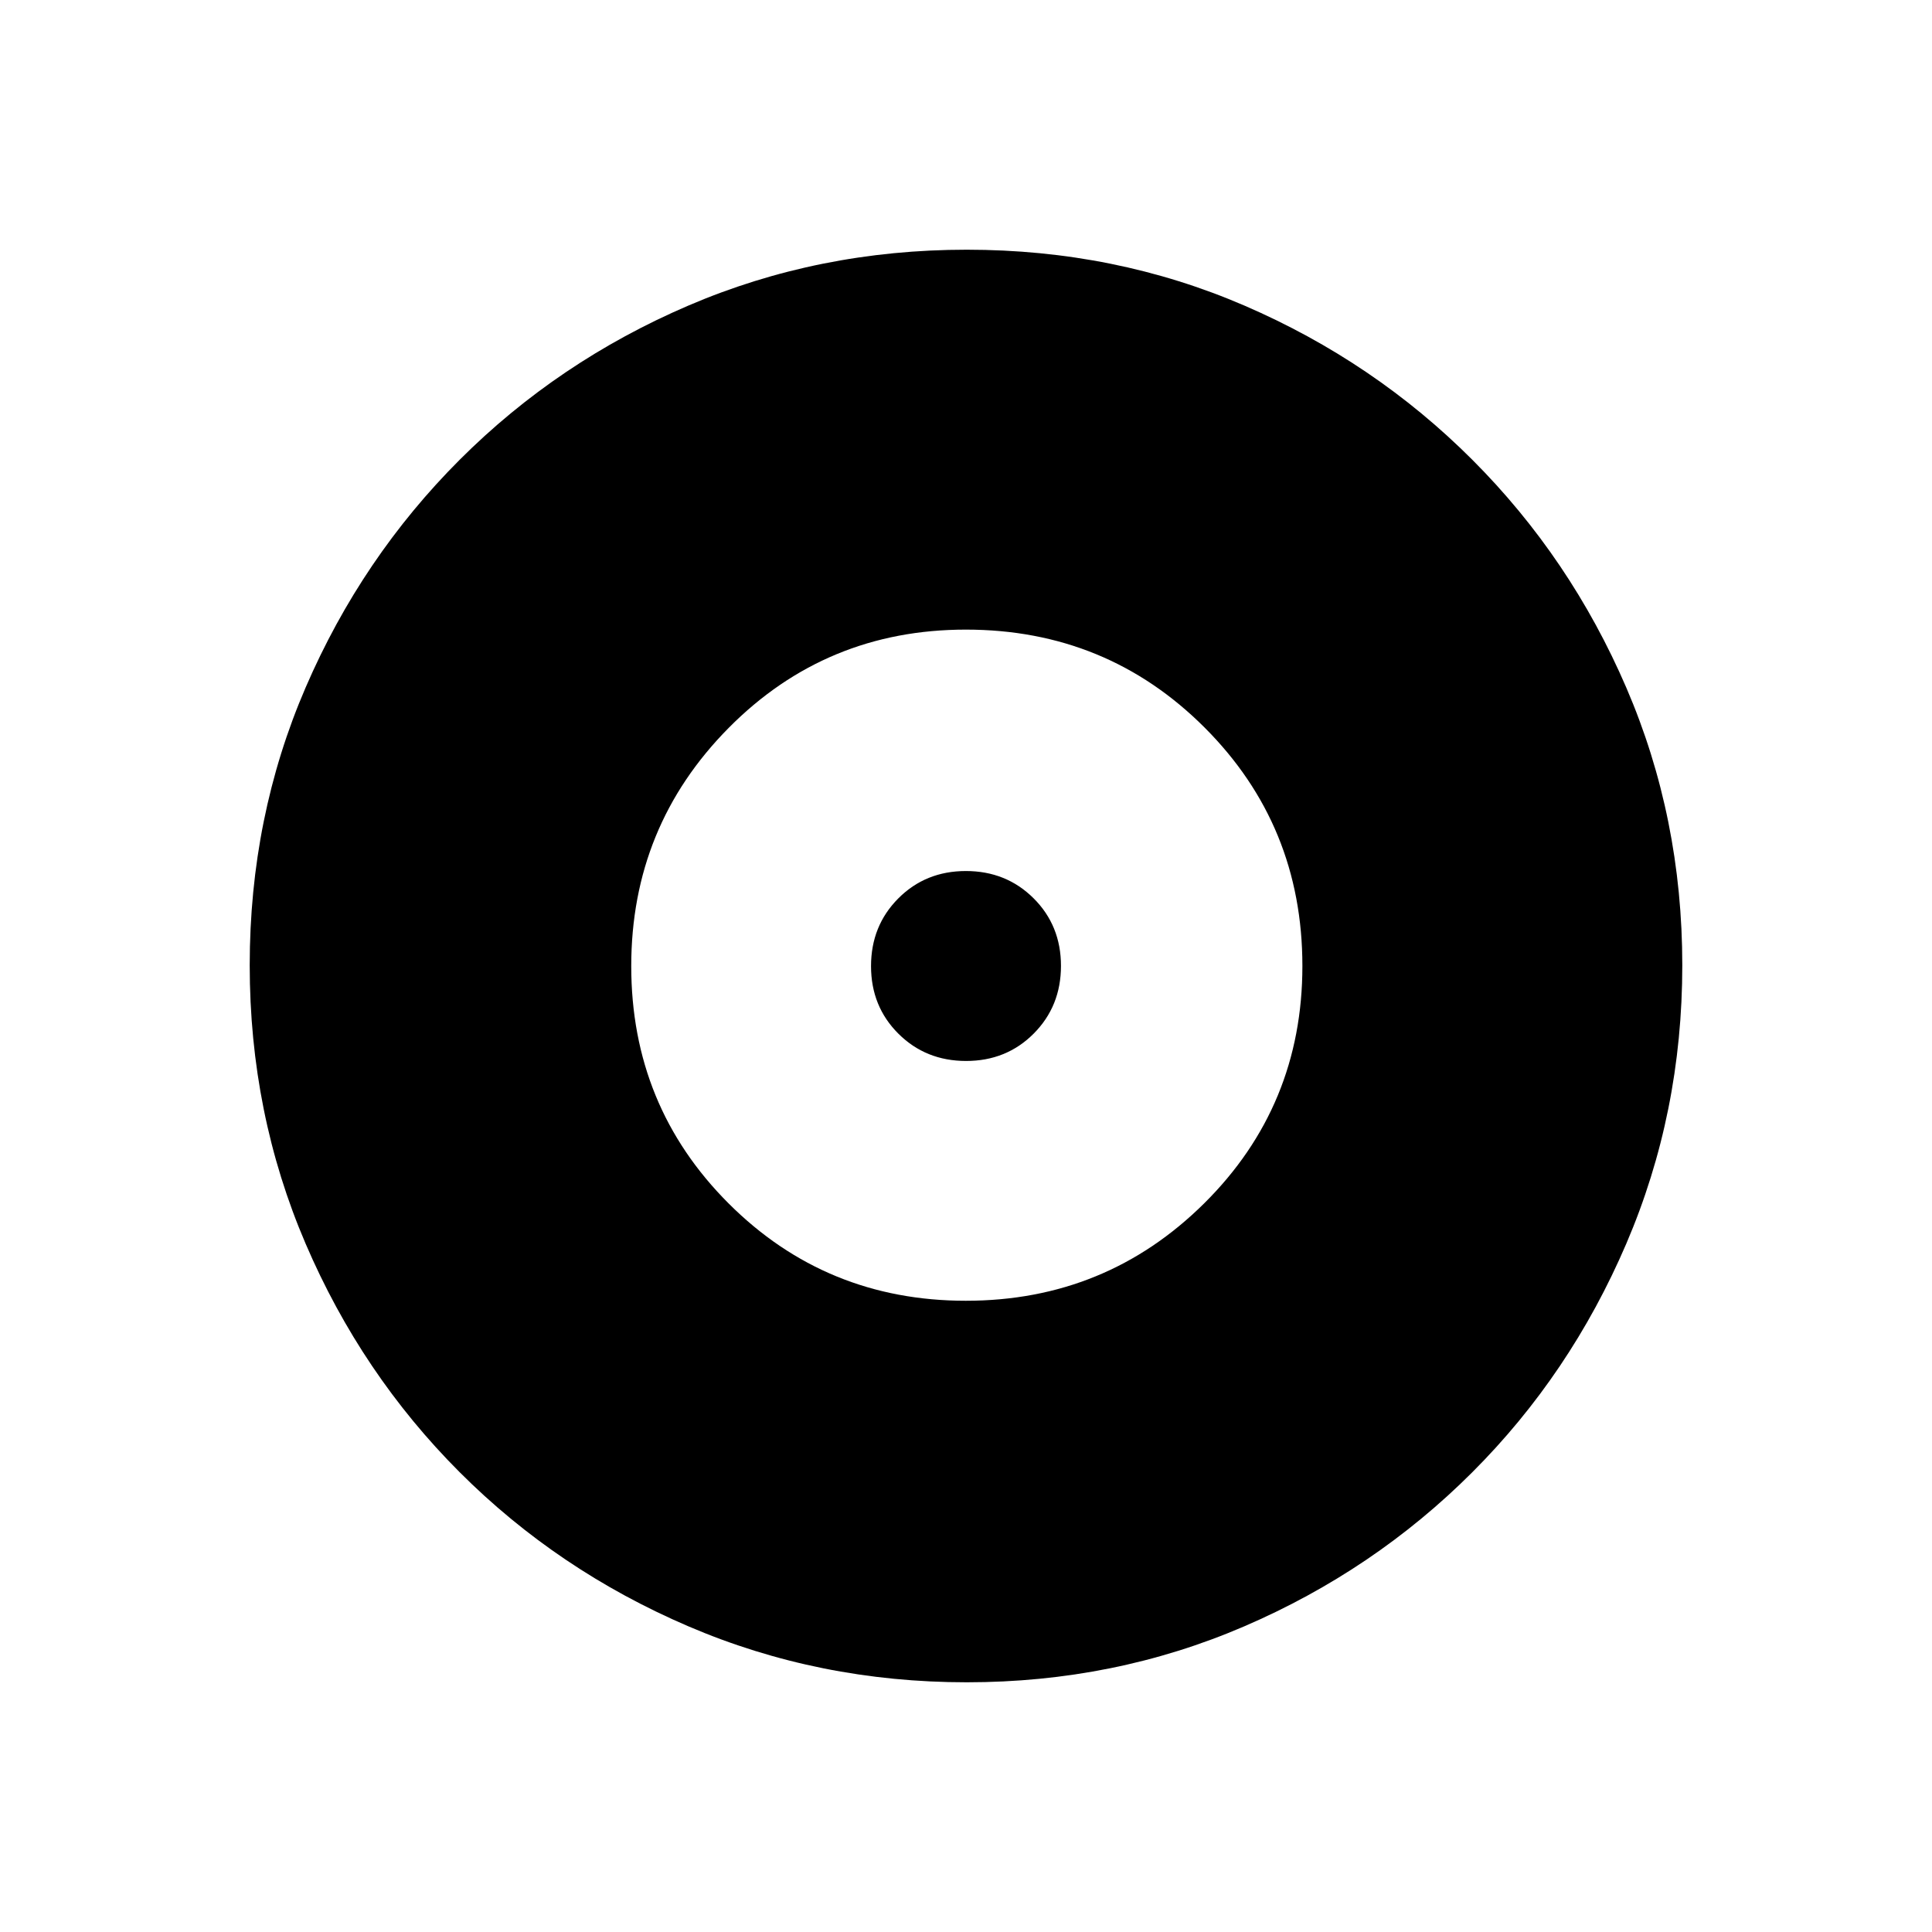 <svg xmlns="http://www.w3.org/2000/svg" height="20" viewBox="0 -960 960 960" width="20"><path d="M479.95-313.66q69.55 0 118.38-48.38 48.82-48.39 48.82-117.96 0-69.9-48.64-118.53-48.65-48.62-118.58-48.62-69.51 0-117.89 48.87-48.38 48.88-48.38 118.34 0 69.54 48.37 117.91 48.38 48.37 117.92 48.37Zm.1-119.15q-20.03 0-33.64-13.55-13.6-13.55-13.6-33.59 0-20.03 13.55-33.64 13.55-13.6 33.59-13.6 20.03 0 33.64 13.55 13.6 13.55 13.6 33.59 0 20.03-13.55 33.64-13.55 13.6-33.59 13.6Zm.32 308.73q-73.43 0-138.34-27.82-64.92-27.83-113.66-76.6-48.73-48.77-76.51-113.51-27.78-64.74-27.78-138.36 0-73.69 27.82-138.1 27.83-64.42 76.6-113.16 48.77-48.73 113.51-76.51 64.74-27.78 138.36-27.78 73.69 0 138.1 27.82 64.42 27.83 113.16 76.6 48.73 48.77 76.51 113.28 27.78 64.51 27.78 137.85 0 73.43-27.82 138.34-27.83 64.92-76.6 113.66-48.77 48.73-113.28 76.51-64.51 27.78-137.85 27.78Z"/></svg>
